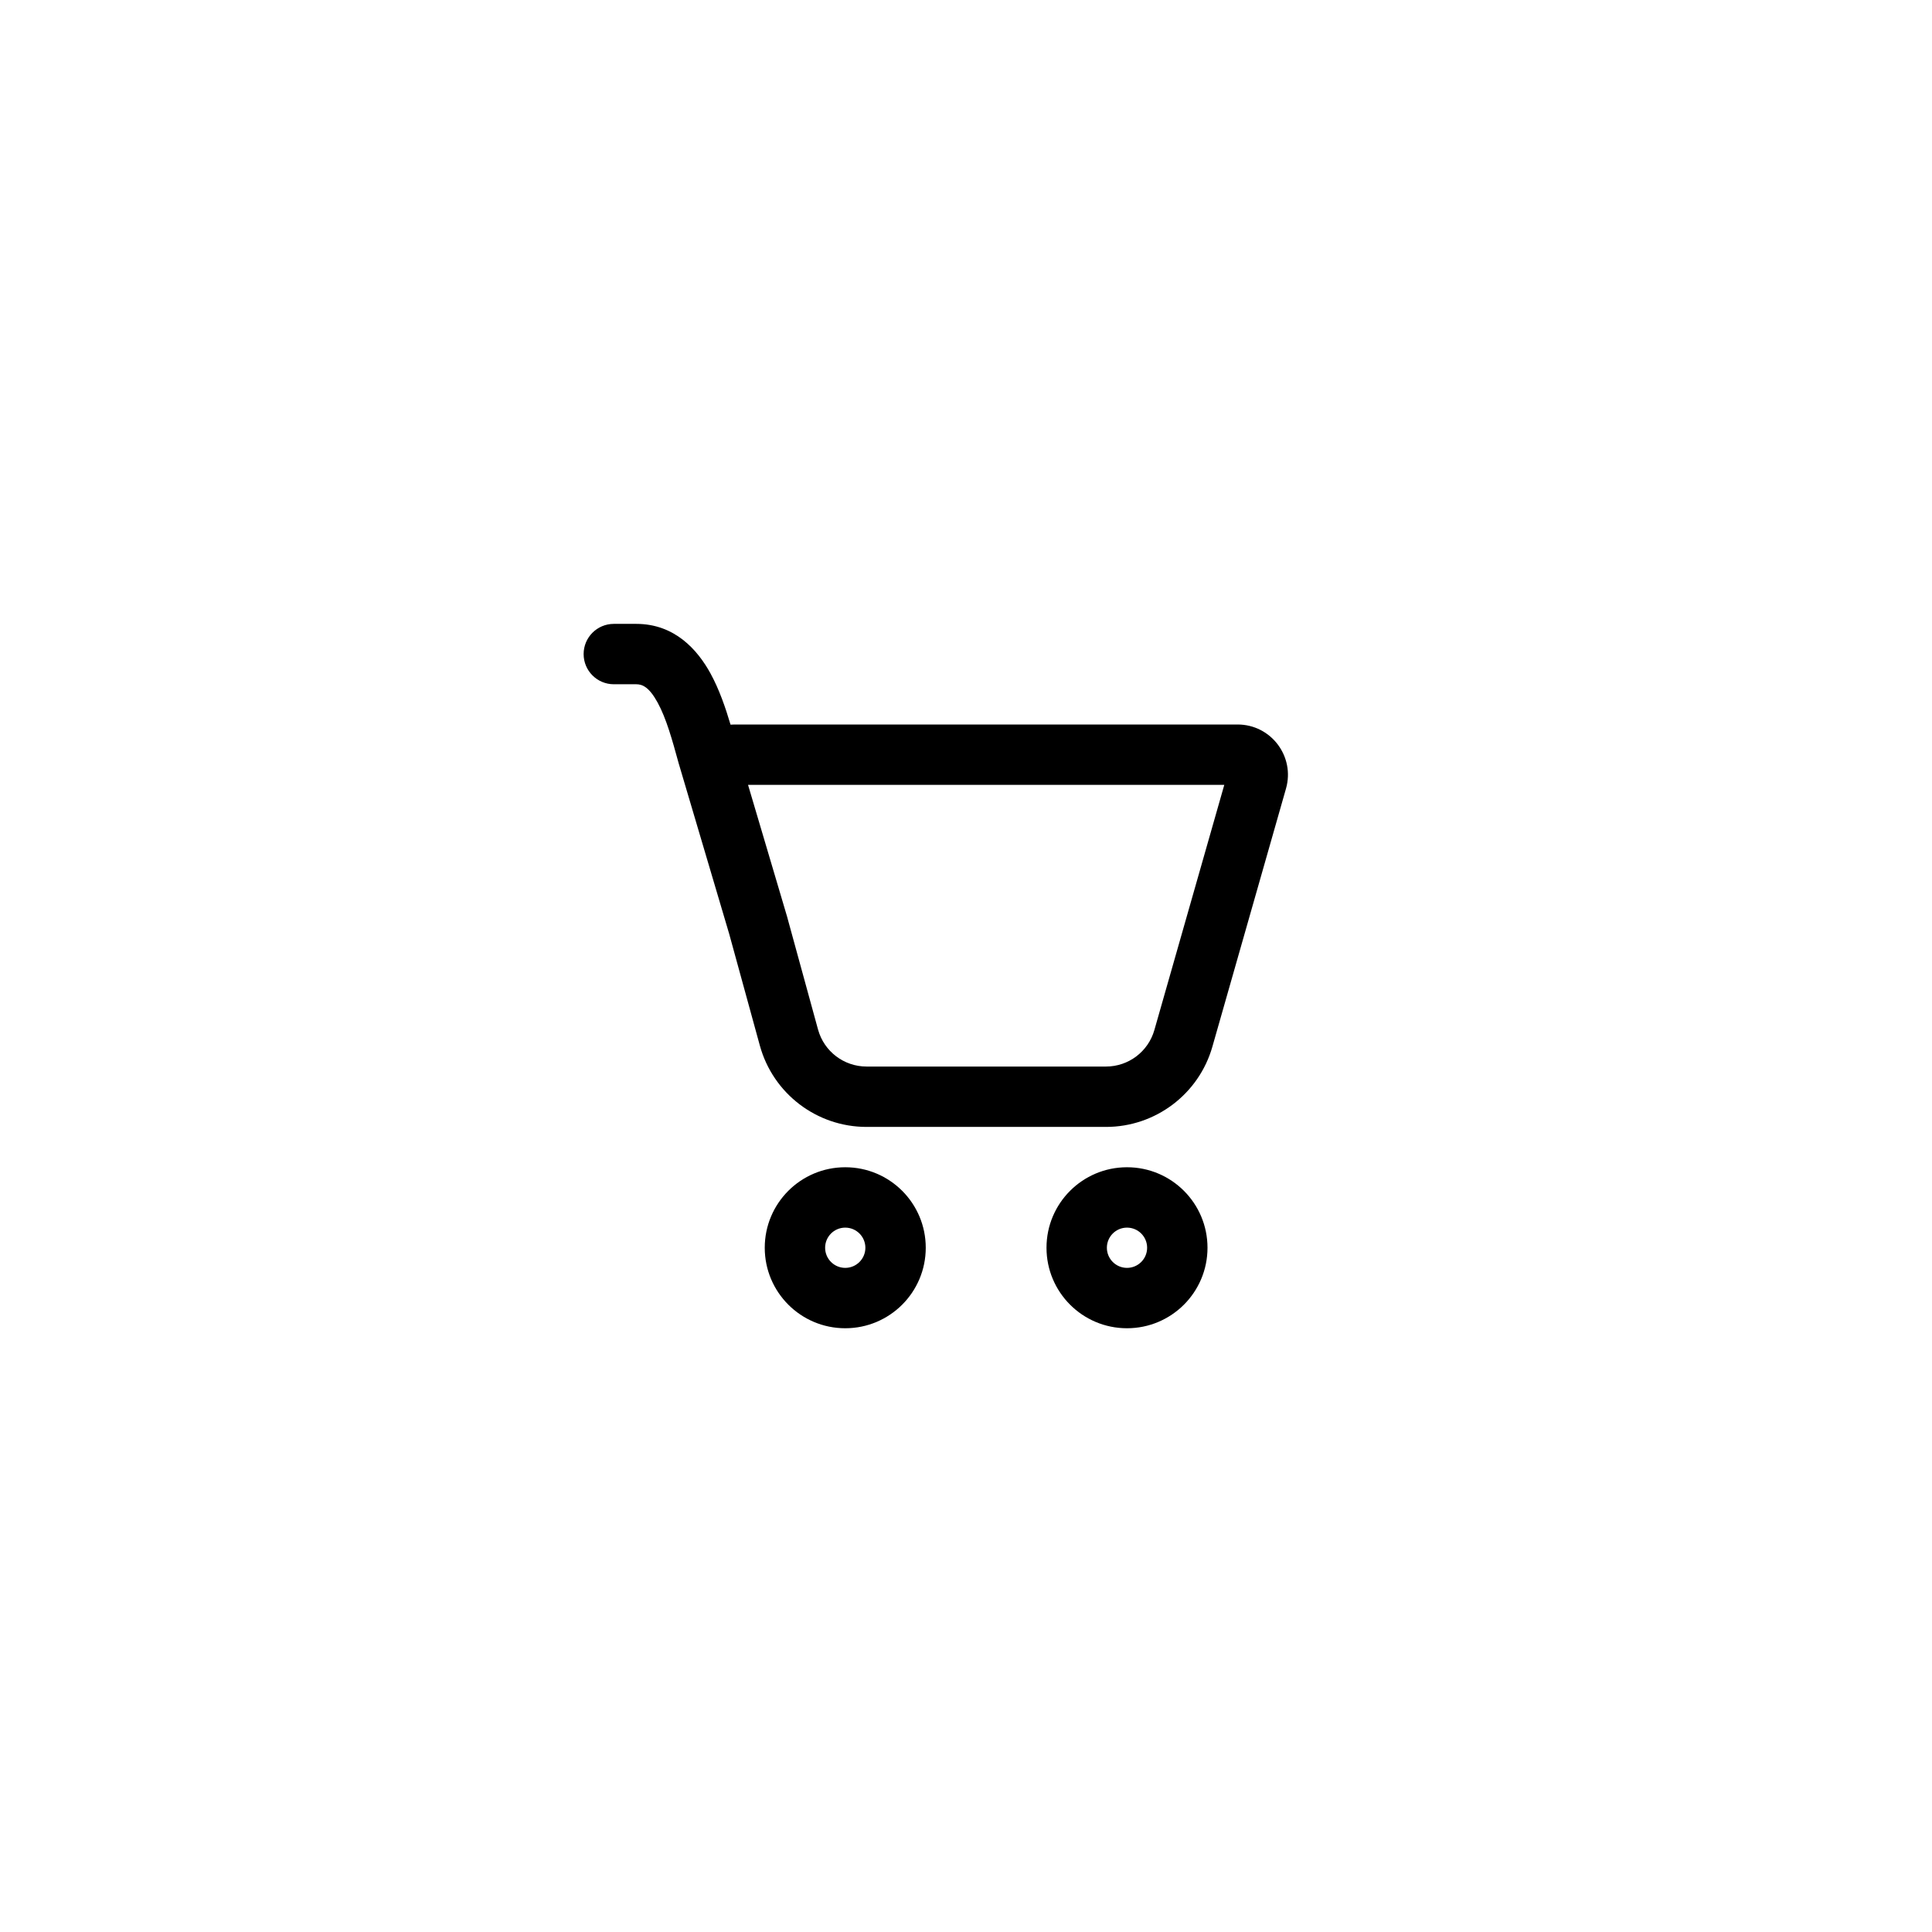 <svg width="48" height="48" viewBox="0 0 48 48" fill="none" xmlns="http://www.w3.org/2000/svg">
<path d="M14.5 16.25C14.5 15.836 14.836 15.5 15.25 15.5H15.808C16.759 15.5 17.328 16.139 17.653 16.733C17.87 17.129 18.027 17.588 18.15 18.004C18.183 18.001 18.217 18 18.251 18H30.748C31.578 18 32.178 18.794 31.95 19.593L30.122 26.002C29.786 27.183 28.706 27.998 27.478 27.998H21.53C20.291 27.998 19.206 27.17 18.878 25.976L18.117 23.204L16.859 18.956L16.857 18.948C16.701 18.381 16.555 17.85 16.338 17.454C16.127 17.069 15.959 17 15.808 17H15.25C14.836 17 14.5 16.664 14.5 16.25ZM19.573 22.84L20.324 25.579C20.473 26.122 20.967 26.498 21.53 26.498H27.478C28.036 26.498 28.527 26.128 28.68 25.591L30.417 19.5H18.585L19.559 22.787C19.564 22.805 19.569 22.822 19.573 22.84ZM23 31C23 32.105 22.105 33 21 33C19.895 33 19 32.105 19 31C19 29.895 19.895 29 21 29C22.105 29 23 29.895 23 31ZM21.5 31C21.5 30.724 21.276 30.5 21 30.5C20.724 30.5 20.5 30.724 20.5 31C20.5 31.276 20.724 31.5 21 31.5C21.276 31.5 21.5 31.276 21.5 31ZM30 31C30 32.105 29.105 33 28 33C26.895 33 26 32.105 26 31C26 29.895 26.895 29 28 29C29.105 29 30 29.895 30 31ZM28.5 31C28.5 30.724 28.276 30.5 28 30.5C27.724 30.5 27.5 30.724 27.5 31C27.5 31.276 27.724 31.5 28 31.5C28.276 31.5 28.5 31.276 28.5 31Z" fill="black"/>
</svg>
